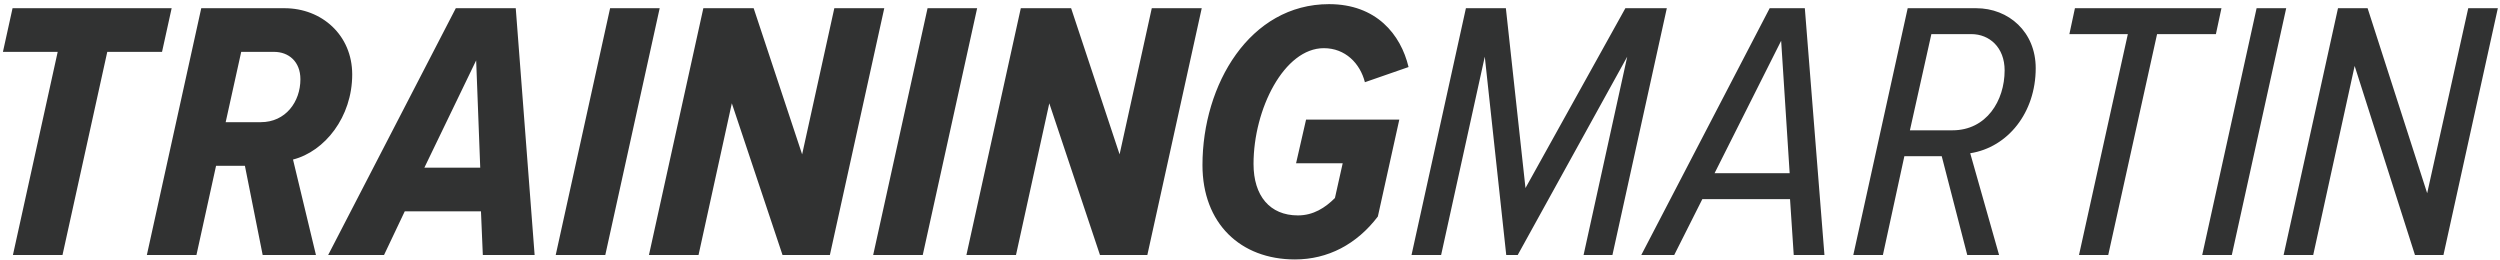 <?xml version="1.0" encoding="UTF-8" standalone="no"?>
<svg width="500px" height="52px" viewBox="0 0 500 52" version="1.1" xmlns="http://www.w3.org/2000/svg" xmlns:xlink="http://www.w3.org/1999/xlink" xmlns:sketch="http://www.bohemiancoding.com/sketch/ns">
    <!-- Generator: Sketch 3.3.2 (12043) - http://www.bohemiancoding.com/sketch -->
    <title>TRAININGMARTIN Copy</title>
    <desc>Created with Sketch.</desc>
    <defs></defs>
    <g id="Page-1" stroke="none" stroke-width="1" fill="none" fill-rule="evenodd" sketch:type="MSPage">
        <path d="M12.5,51 L21.454,10.374 L32.406,10.374 L34.33,1.642 L2.51,1.642 L0.586,10.374 L11.538,10.374 L2.584,51 L12.5,51 Z M63.19,51 L58.602,31.908 C64.966,30.28 70.442,23.398 70.442,14.888 C70.442,7.044 64.374,1.642 56.9,1.642 L40.25,1.642 L29.372,51 L39.288,51 L43.21,33.166 L48.982,33.166 L52.534,51 L63.19,51 Z M45.134,24.434 L48.242,10.374 L54.828,10.374 C57.714,10.374 60.082,12.298 60.082,15.85 C60.082,20.364 57.122,24.434 52.164,24.434 L45.134,24.434 Z M106.924,51 L103.15,1.642 L91.162,1.642 L65.632,51 L76.806,51 L80.95,42.268 L96.194,42.268 L96.564,51 L106.924,51 Z M96.046,33.536 L84.872,33.536 L95.232,12.076 L96.046,33.536 Z M121.058,51 L131.936,1.642 L122.02,1.642 L111.142,51 L121.058,51 Z M165.976,51 L176.854,1.642 L166.864,1.642 L160.426,30.872 L150.732,1.642 L140.668,1.642 L129.79,51 L139.706,51 L146.366,20.66 L156.504,51 L165.976,51 Z M184.55,51 L195.428,1.642 L185.512,1.642 L174.634,51 L184.55,51 Z M229.468,51 L240.346,1.642 L230.356,1.642 L223.918,30.872 L214.224,1.642 L204.16,1.642 L193.282,51 L203.198,51 L209.858,20.66 L219.996,51 L229.468,51 Z M258.994,51.888 C265.58,51.888 271.352,48.854 275.57,43.304 L279.862,23.916 L261.214,23.916 L259.216,32.648 L268.54,32.648 L266.986,39.604 C265.062,41.528 262.694,43.082 259.586,43.082 C253.962,43.082 250.706,39.16 250.706,32.796 C250.706,21.77 256.848,9.634 264.766,9.634 C269.058,9.634 272.018,12.668 272.98,16.442 L281.712,13.408 C280.158,6.896 275.274,0.828 265.802,0.828 C249.966,0.828 240.494,16.886 240.494,33.018 C240.494,44.636 248.042,51.888 258.994,51.888 L258.994,51.888 Z M322.486,51 L333.364,1.642 L325.076,1.642 L305.096,37.606 L301.174,1.642 L293.182,1.642 L282.304,51 L288.224,51 L296.956,11.336 L301.248,51 L303.542,51 L325.446,11.336 L316.714,51 L322.486,51 Z M364.888,51 L360.966,1.642 L353.936,1.642 L328.258,51 L334.844,51 L340.468,39.826 L358.006,39.826 L358.746,51 L364.888,51 Z M357.932,34.646 L342.91,34.646 L356.23,8.154 L357.932,34.646 Z M399.816,51 L394.044,30.65 C401.592,29.466 407.142,22.51 407.142,13.63 C407.142,6.378 401.74,1.642 395.228,1.642 L381.538,1.642 L370.66,51 L376.58,51 L380.872,31.242 L388.346,31.242 L393.452,51 L399.816,51 Z M381.982,26.062 L386.274,6.822 L394.266,6.822 C397.892,6.822 400.926,9.486 400.926,14.074 C400.926,20.142 397.3,26.062 390.492,26.062 L381.982,26.062 Z M421.646,51 L431.414,6.822 L443.18,6.822 L444.29,1.642 L414.986,1.642 L413.876,6.822 L425.568,6.822 L415.8,51 L421.646,51 Z M446.362,51 L457.24,1.642 L451.32,1.642 L440.442,51 L446.362,51 Z M488.69,51 L499.568,1.642 L493.648,1.642 L485.434,38.642 L473.52,1.642 L467.6,1.642 L456.722,51 L462.642,51 L470.93,13.186 L482.992,51 L488.69,51 Z" id="TRAININGMARTIN-Copy" fill="#313232" sketch:type="MSShapeGroup"></path>
    </g>
</svg>